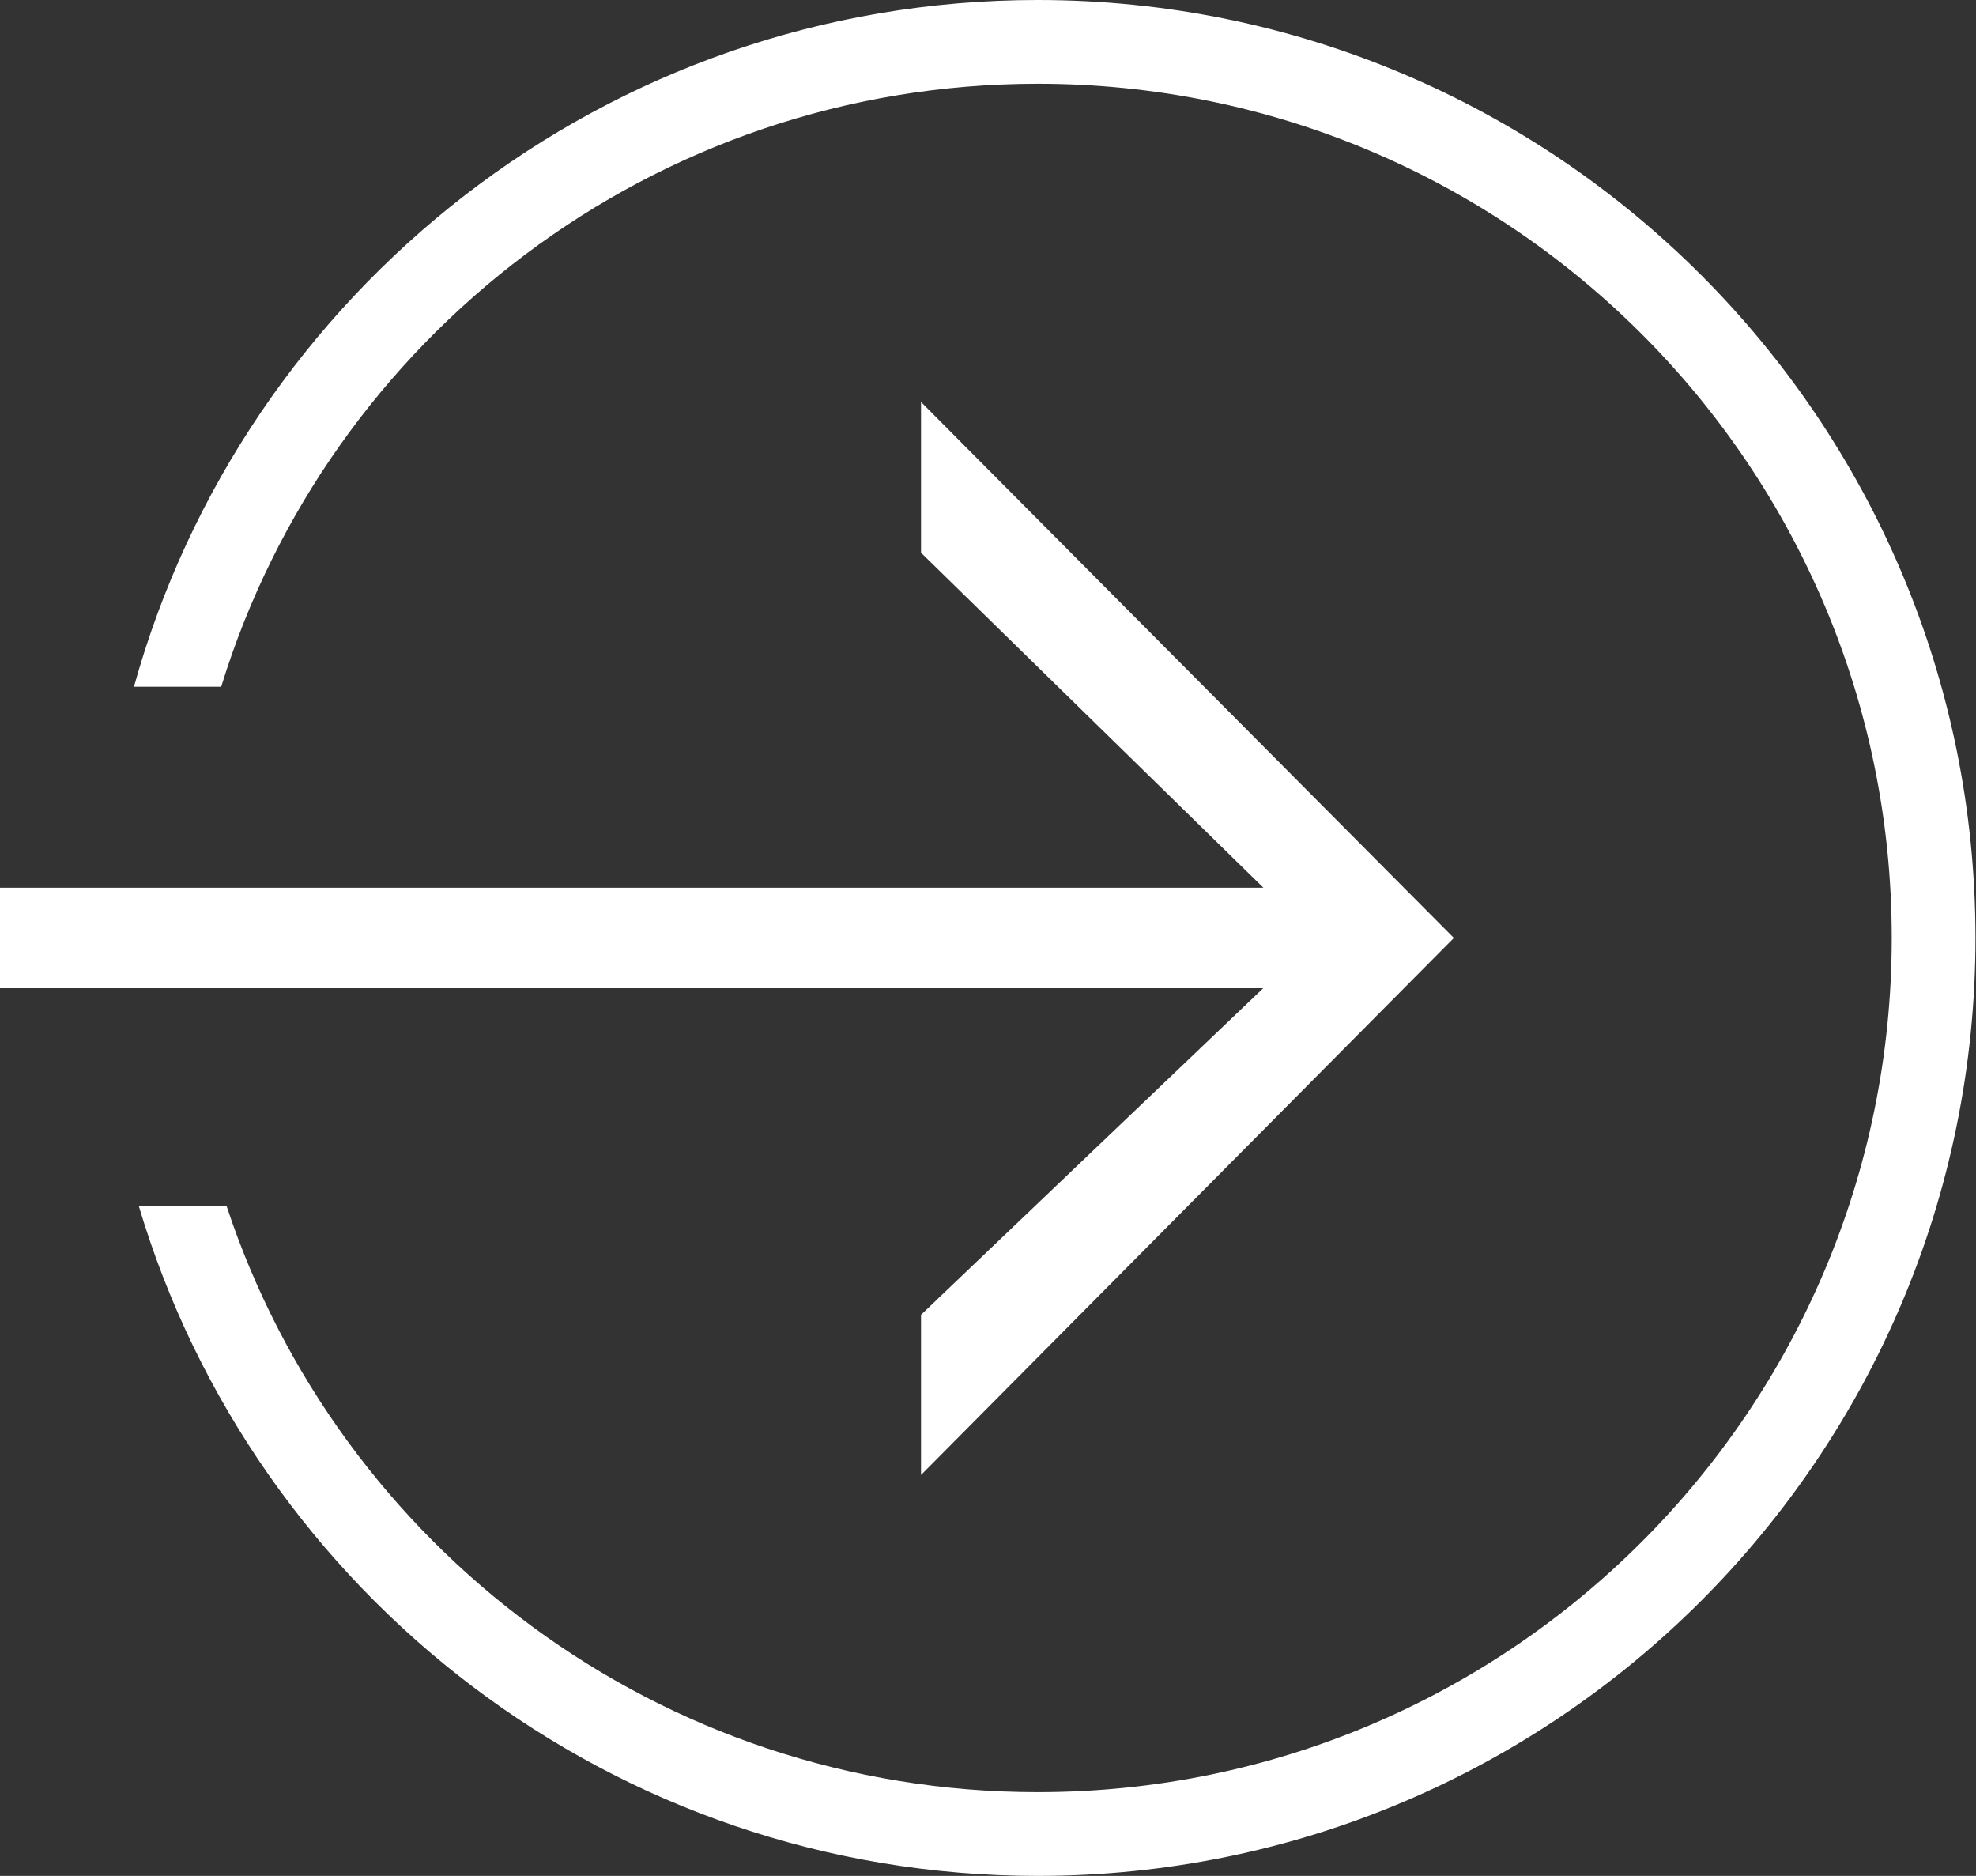 <?xml version="1.0" encoding="UTF-8"?>
<svg width="118px" height="112px" viewBox="0 0 118 112" version="1.1" xmlns="http://www.w3.org/2000/svg" xmlns:xlink="http://www.w3.org/1999/xlink">
    <rect x="0" y="0" width="118" height="112" fill="#333333" stroke="none"/>
    <!-- Generator: Sketch 52.6 (67491) - http://www.bohemiancoding.com/sketch -->
    <title>Shape 3</title>
    <desc>Created with Sketch.</desc>
    <g id="Page-1" stroke="none" stroke-width="1" fill="none" fill-rule="evenodd">
        <g id="black" transform="translate(-207, -226)" fill="#FFFFFF" fill-rule="nonzero">
            <g id="Shape-3" transform="translate(207, 226)">
                <path d="M13.529,72 C20.24,92.329 39.391,107 61.968,107 C90.135,107 112.968,84.167 112.968,56 C112.968,27.833 90.135,5 61.968,5 C39.022,5 19.615,20.154 13.21,41 L8,41 C14.557,17.356 36.236,0 61.968,0 C92.896,0 117.968,25.072 117.968,56 C117.968,86.928 92.896,112 61.968,112 C36.6,112 15.172,95.132 8.287,72 L13.529,72 Z M75.435,59 L0,59 L0,53 L75.447,53 L55,33 L55,24 L86.82,56 L55,88.062 L55,78.5 L75.435,59 Z" id="Shape"></path>
            </g>
        </g>
    </g>
</svg>